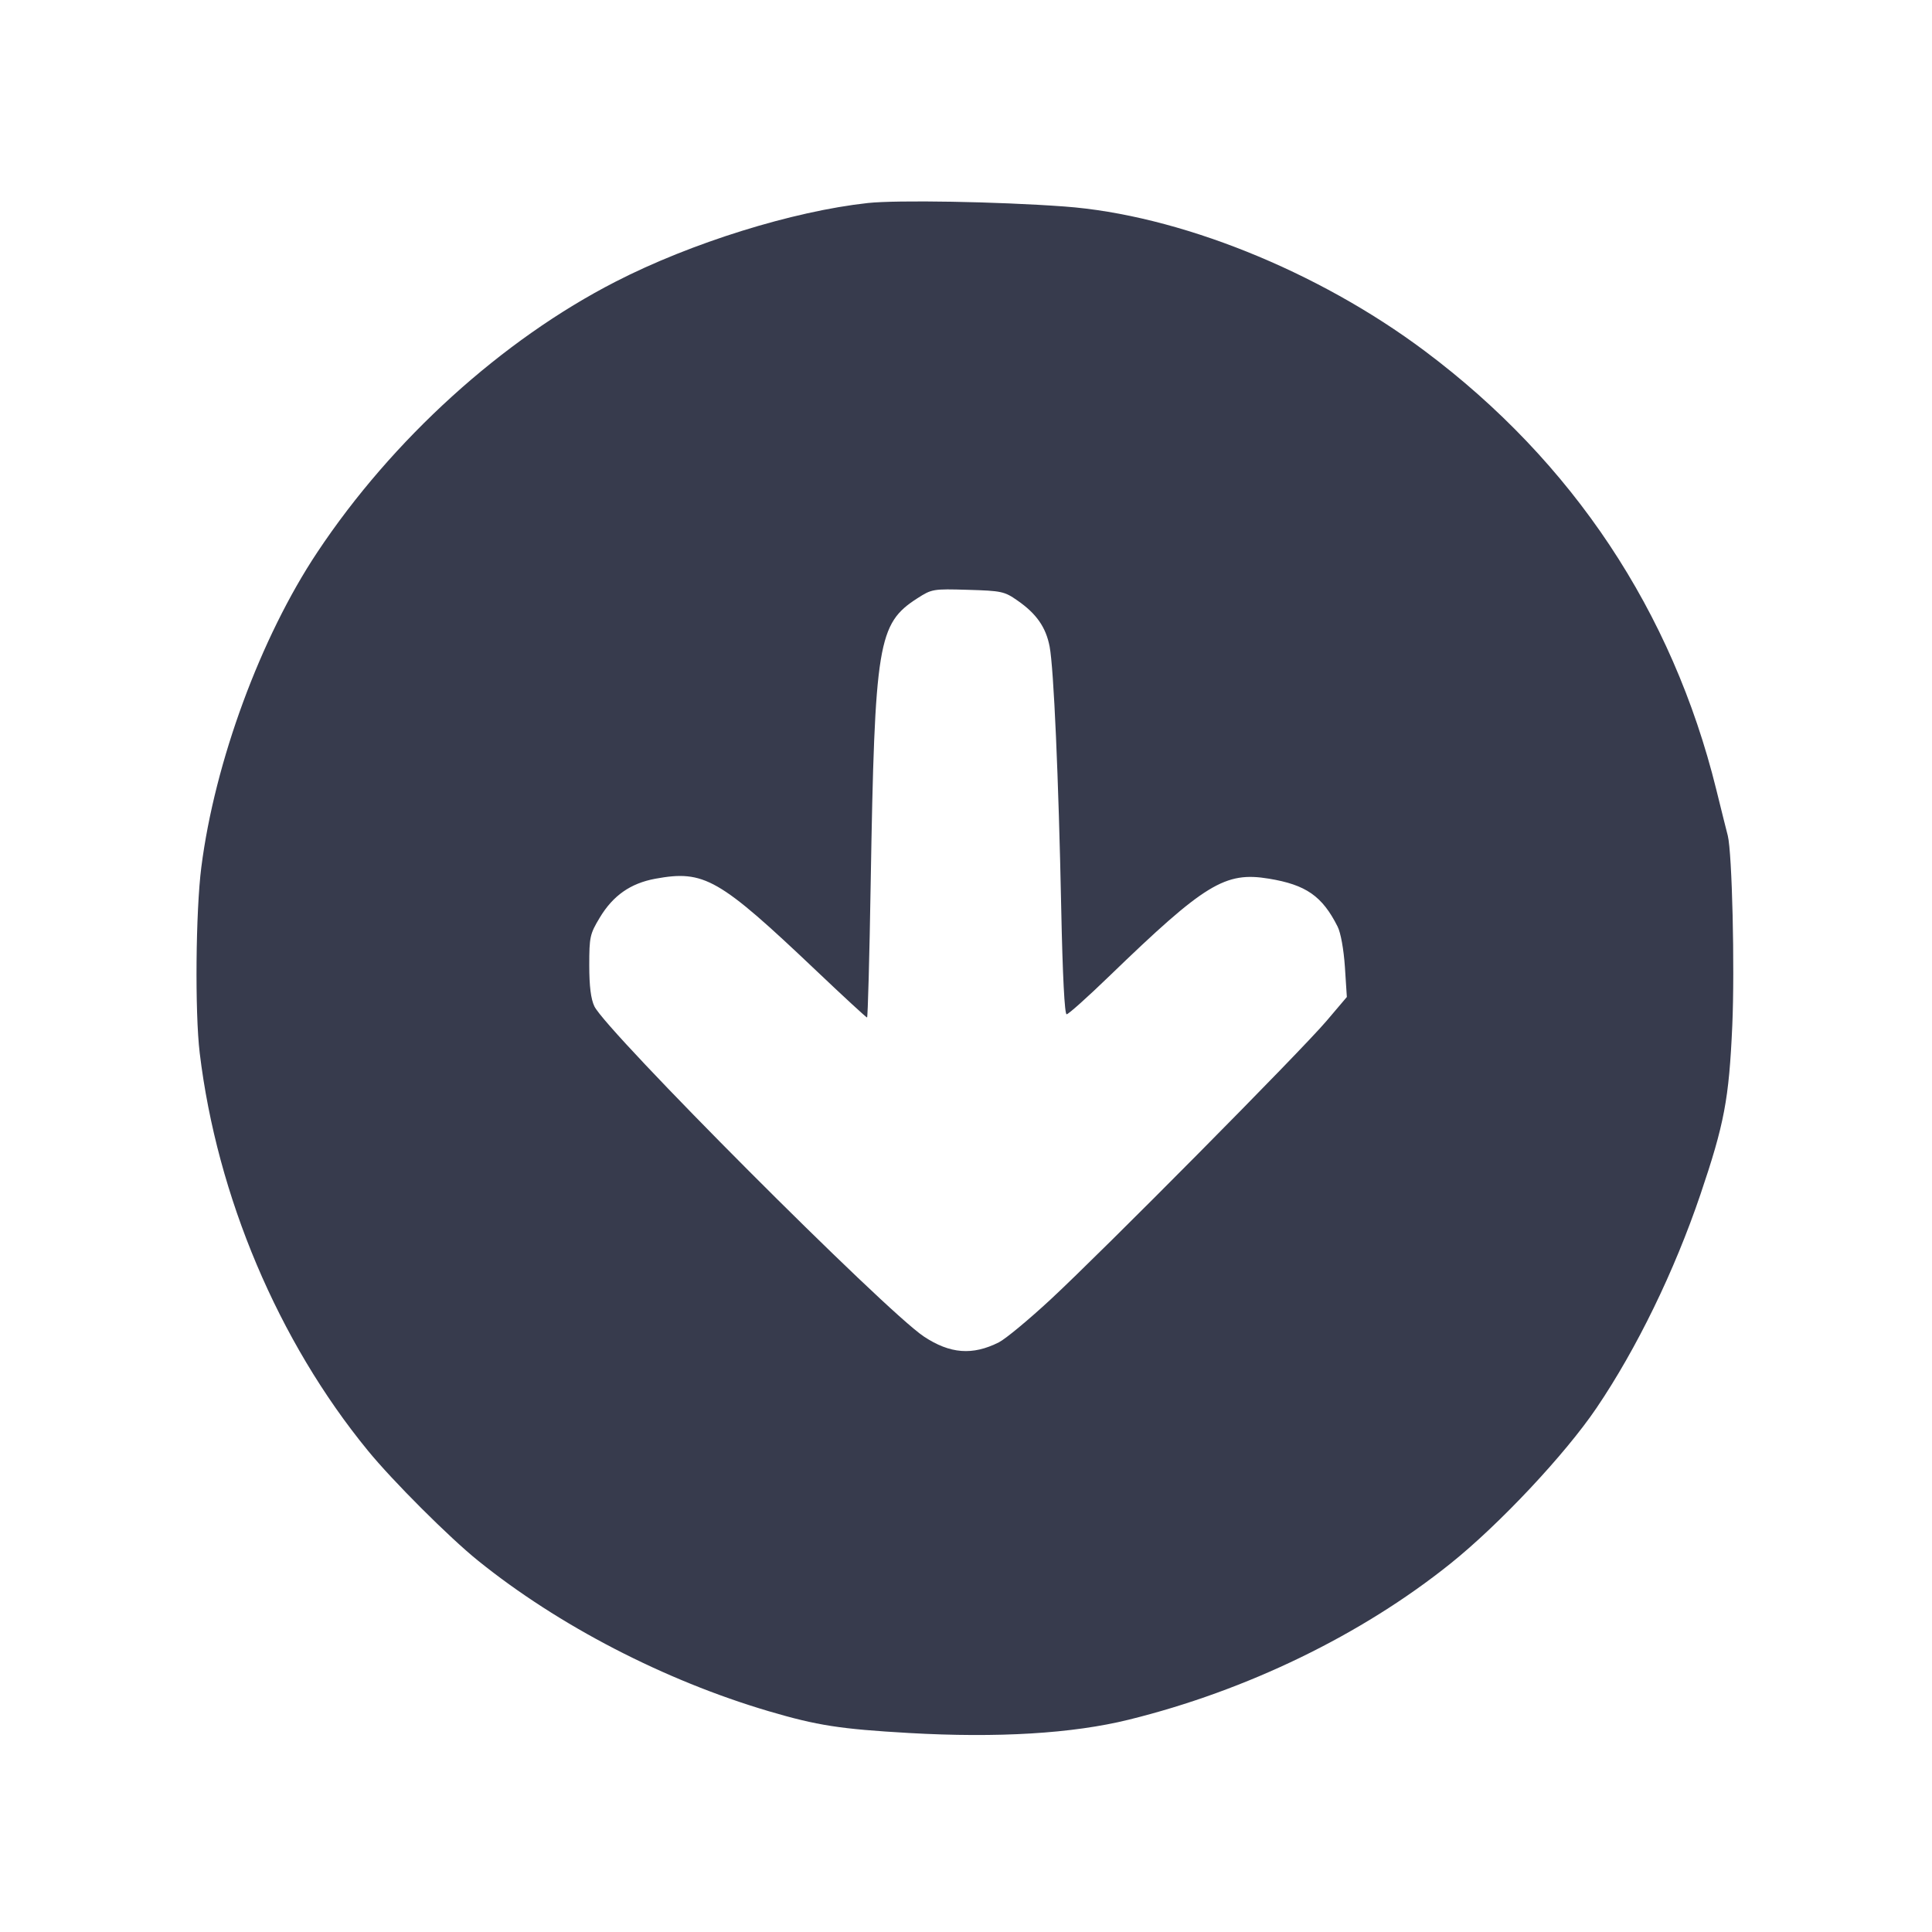 <svg width="24" height="24" viewBox="0 0 24 24" fill="none" xmlns="http://www.w3.org/2000/svg"><path d="M10.780 2.522 C 9.848 2.624,8.586 3.017,7.649 3.498 C 6.239 4.220,4.873 5.459,3.942 6.860 C 3.237 7.919,2.668 9.464,2.501 10.772 C 2.431 11.317,2.420 12.576,2.481 13.081 C 2.696 14.862,3.457 16.662,4.570 18.020 C 4.877 18.396,5.581 19.099,5.937 19.386 C 6.938 20.194,8.256 20.876,9.552 21.258 C 10.154 21.435,10.437 21.479,11.293 21.528 C 12.395 21.591,13.323 21.535,14.020 21.363 C 15.488 21.001,16.913 20.310,18.020 19.422 C 18.626 18.936,19.442 18.067,19.832 17.491 C 20.332 16.753,20.800 15.791,21.123 14.839 C 21.420 13.961,21.478 13.657,21.519 12.742 C 21.551 12.020,21.517 10.595,21.463 10.380 C 21.451 10.336,21.387 10.078,21.320 9.807 C 20.774 7.596,19.537 5.736,17.700 4.361 C 16.366 3.362,14.633 2.668,13.220 2.565 C 12.385 2.504,11.143 2.483,10.780 2.522 M12.638 7.459 C 12.875 7.623,12.993 7.792,13.039 8.033 C 13.090 8.303,13.150 9.661,13.183 11.290 C 13.200 12.120,13.225 12.600,13.250 12.600 C 13.272 12.600,13.511 12.386,13.781 12.125 C 14.969 10.977,15.218 10.825,15.762 10.915 C 16.224 10.991,16.425 11.131,16.616 11.510 C 16.655 11.587,16.692 11.792,16.707 12.013 L 16.731 12.385 16.478 12.683 C 16.157 13.061,13.697 15.543,13.048 16.145 C 12.778 16.395,12.490 16.634,12.408 16.675 C 12.080 16.840,11.802 16.818,11.477 16.603 C 10.998 16.286,7.530 12.810,7.383 12.500 C 7.340 12.409,7.320 12.250,7.320 11.992 C 7.320 11.639,7.328 11.603,7.450 11.400 C 7.615 11.125,7.832 10.973,8.140 10.916 C 8.748 10.805,8.928 10.908,10.146 12.064 C 10.480 12.381,10.761 12.640,10.771 12.640 C 10.780 12.640,10.801 11.888,10.816 10.970 C 10.867 7.981,10.905 7.748,11.396 7.432 C 11.576 7.317,11.590 7.314,12.024 7.327 C 12.440 7.339,12.478 7.347,12.638 7.459 " fill="#373B4D" stroke="none" fill-rule="evenodd"></path></svg>